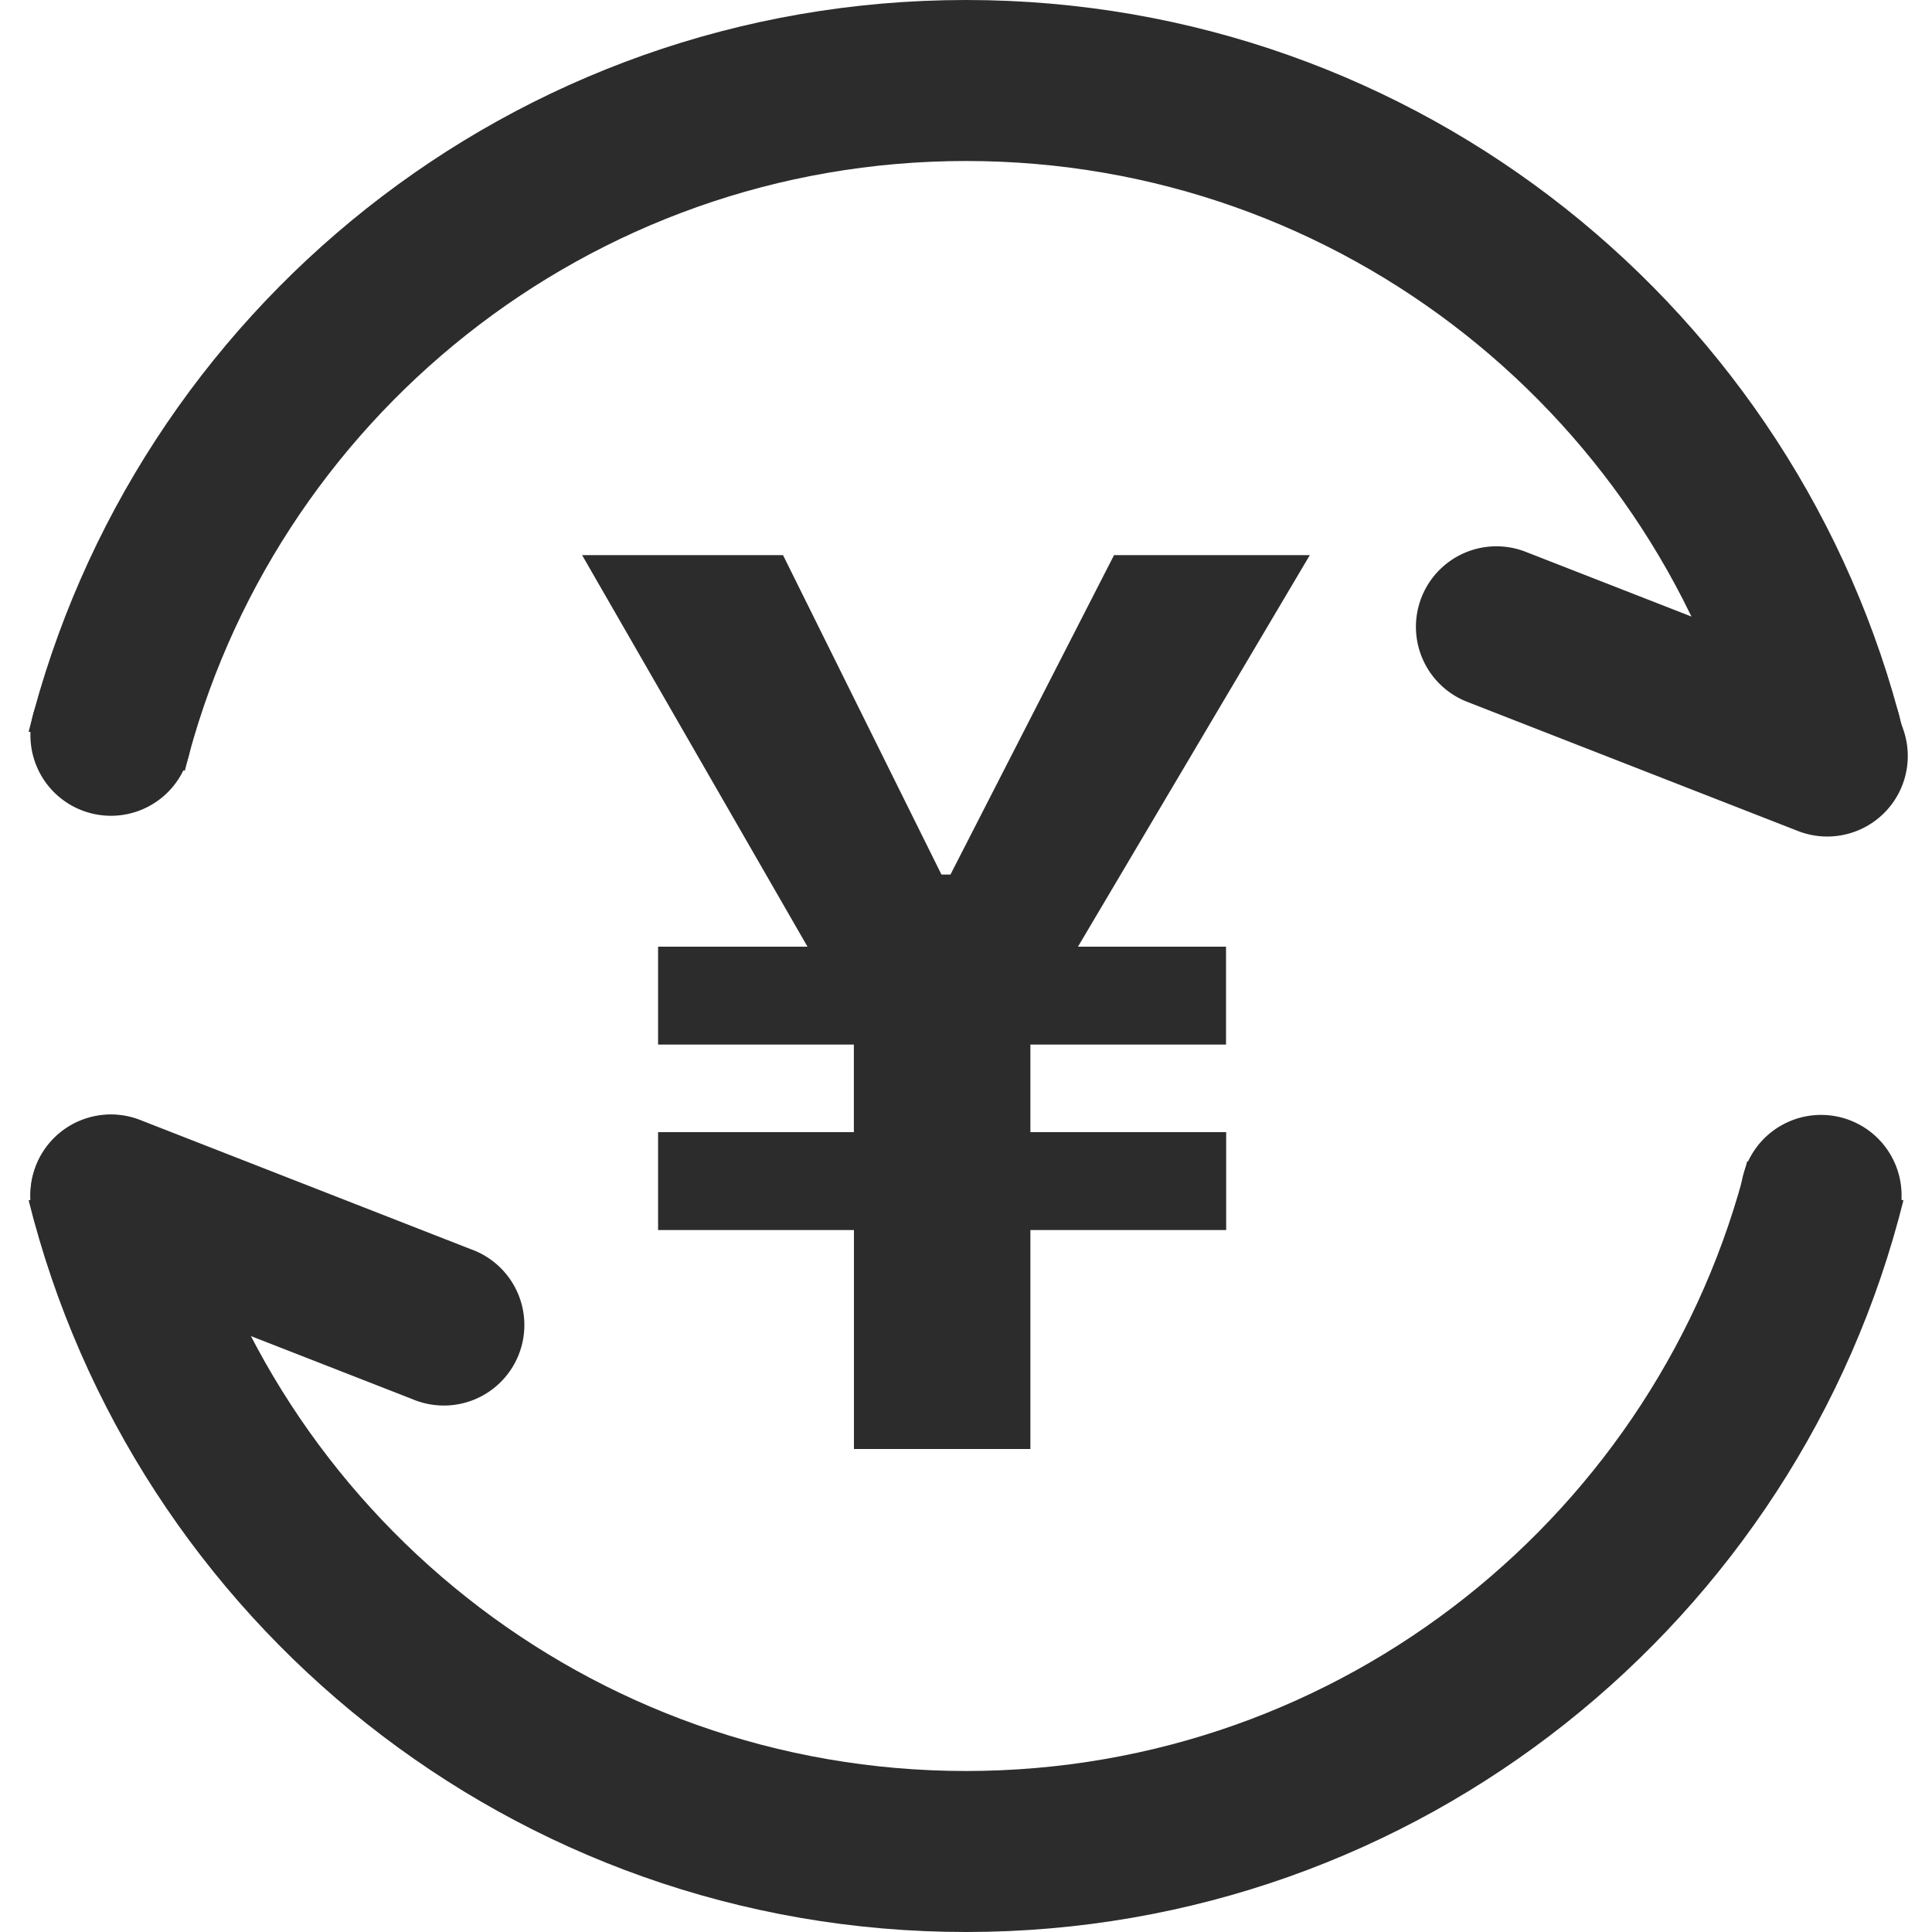 <?xml version="1.0" standalone="no"?><!DOCTYPE svg PUBLIC "-//W3C//DTD SVG 1.1//EN" "http://www.w3.org/Graphics/SVG/1.1/DTD/svg11.dtd"><svg class="icon" width="200px" height="200.00px" viewBox="0 0 1024 1024" version="1.1" xmlns="http://www.w3.org/2000/svg"><path fill="#2c2c2c" d="M926.037 615.509C879.787 801.109 711.936 938.667 512 938.667c-199.936 0-367.787-137.557-414.037-323.157l-82.773 20.693C70.656 858.923 272.043 1024 512 1024c239.915 0 441.301-165.035 496.853-387.797l-82.816-20.693zM97.963 408.491C144.213 222.891 312.064 85.333 512 85.333c199.936 0 367.787 137.515 414.037 323.157l82.773-20.693C953.387 165.077 752 0 512 0 272.085 0 70.656 165.035 15.189 387.797l82.773 20.693z"  /><path fill="#2c2c2c" d="M101.461 389.504a42.667 42.667 0 1 1-85.333 0 42.667 42.667 0 0 1 85.333 0zM1007.872 389.504a42.667 42.667 0 1 1-85.333 0 42.667 42.667 0 0 1 85.333 0zM1007.872 633.387a42.667 42.667 0 1 1-85.333 0 42.667 42.667 0 0 1 85.333 0zM101.461 633.387a42.667 42.667 0 1 1-85.333 0 42.667 42.667 0 0 1 85.333 0z"  /><path fill="#2c2c2c" d="M753.408 316.672a42.667 42.667 0 0 1 55.253-24.192l175.36 68.48a42.667 42.667 0 1 1-31.061 79.488l-175.36-68.48a42.667 42.667 0 0 1-24.192-55.296zM19.029 617.813a42.667 42.667 0 0 1 55.296-24.192l175.36 68.523a42.667 42.667 0 1 1-31.061 79.445l-175.36-68.48a42.667 42.667 0 0 1-24.235-55.253z"  /><path fill="#2c2c2c" d="M571.307 501.76h78.507v51.883H546.133v46.421h103.765v51.883h-103.765V768h-93.525v-116.053H348.8v-51.883h103.765v-46.421H348.8V501.76h79.189l-119.467-207.531h106.496l83.968 169.301h4.779l86.699-169.301h103.765l-122.88 207.531z"  /></svg>